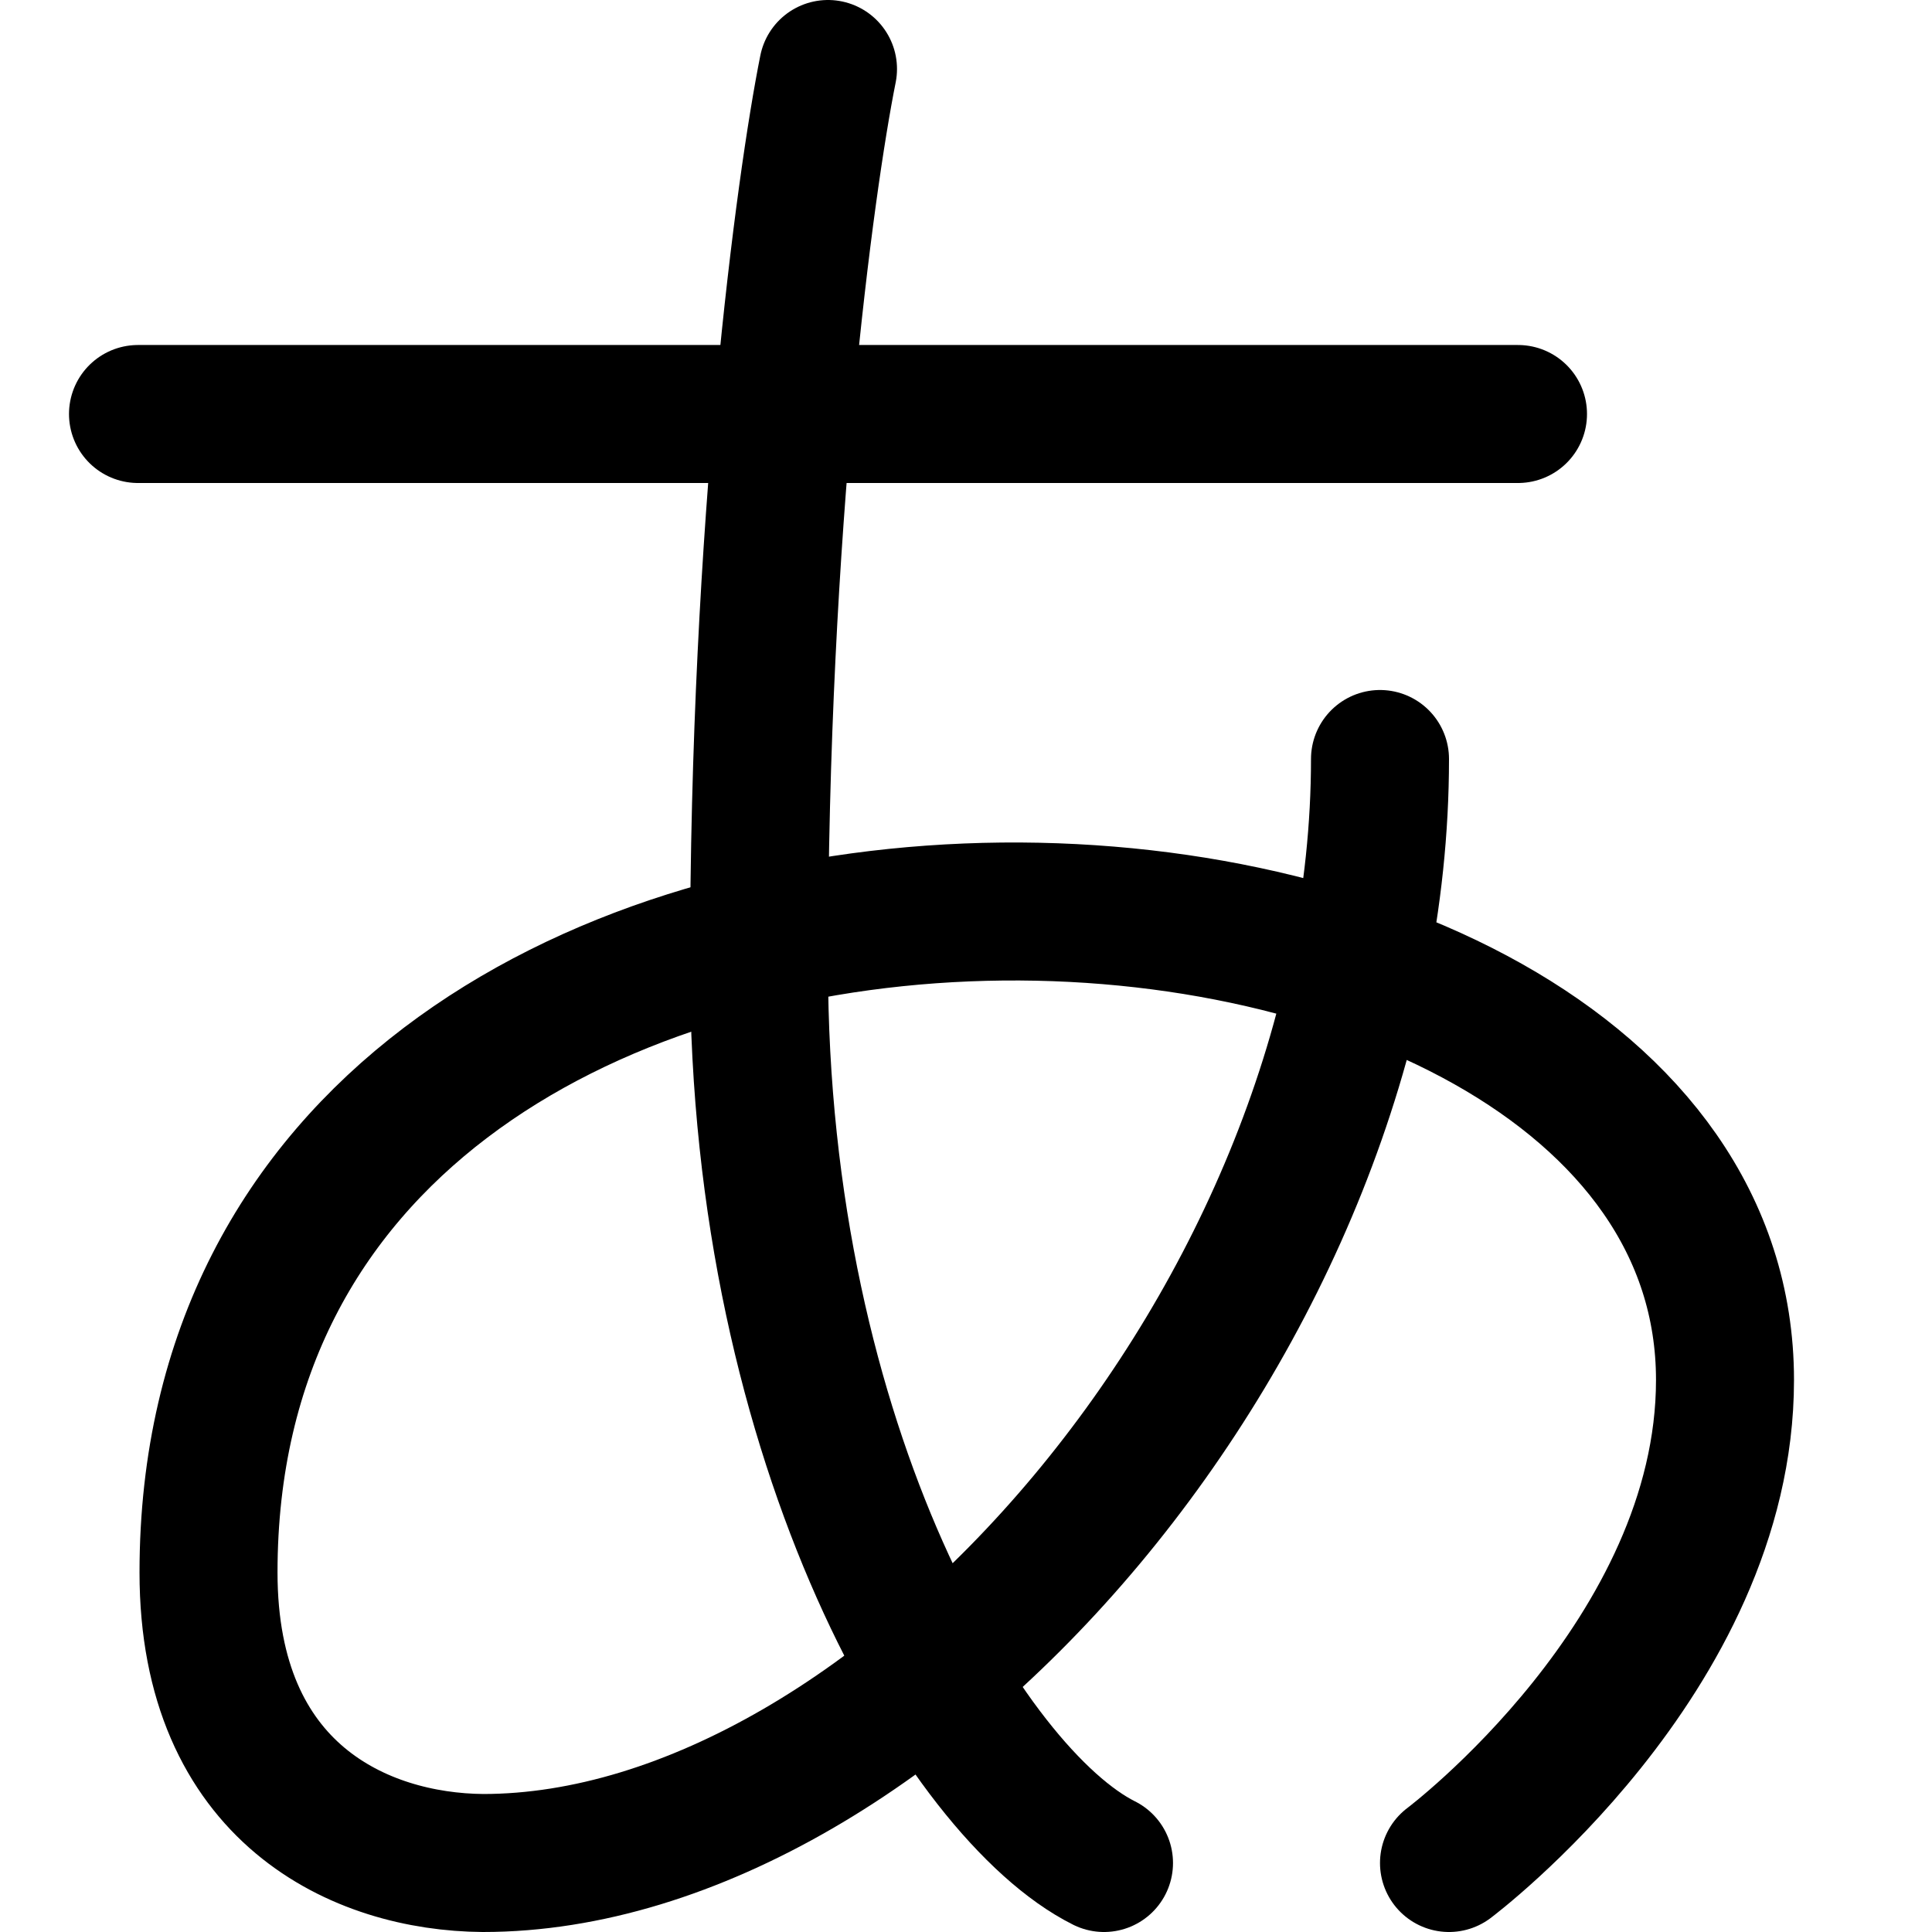 <svg xmlns="http://www.w3.org/2000/svg" fill="none" viewBox="0 0 14 14"><g id="japanese-alphabet"><path id="Vector 4149" stroke="#000000" stroke-linecap="round" stroke-linejoin="round" d="M6 0.5c-0.167 0.833 -0.5 3.3 -0.5 6.5 0 3.5 1.5 6 2.5 6.5" stroke-width="1"></path><path id="Vector 1089" stroke="#000000" stroke-linecap="round" stroke-linejoin="round" d="M10 5.5c0 4.033 -3.5 8 -6.5 8 -0.885 -0.007 -1.989 -0.5 -1.989 -2.105C1.511 5 12.5 5.5 12.5 10c0 2 -2 3.5 -2 3.5" stroke-width="1"></path><path id="Vector 4150" stroke="#000000" stroke-linecap="round" stroke-linejoin="round" d="M1 3h10" stroke-width="1"></path></g></svg>